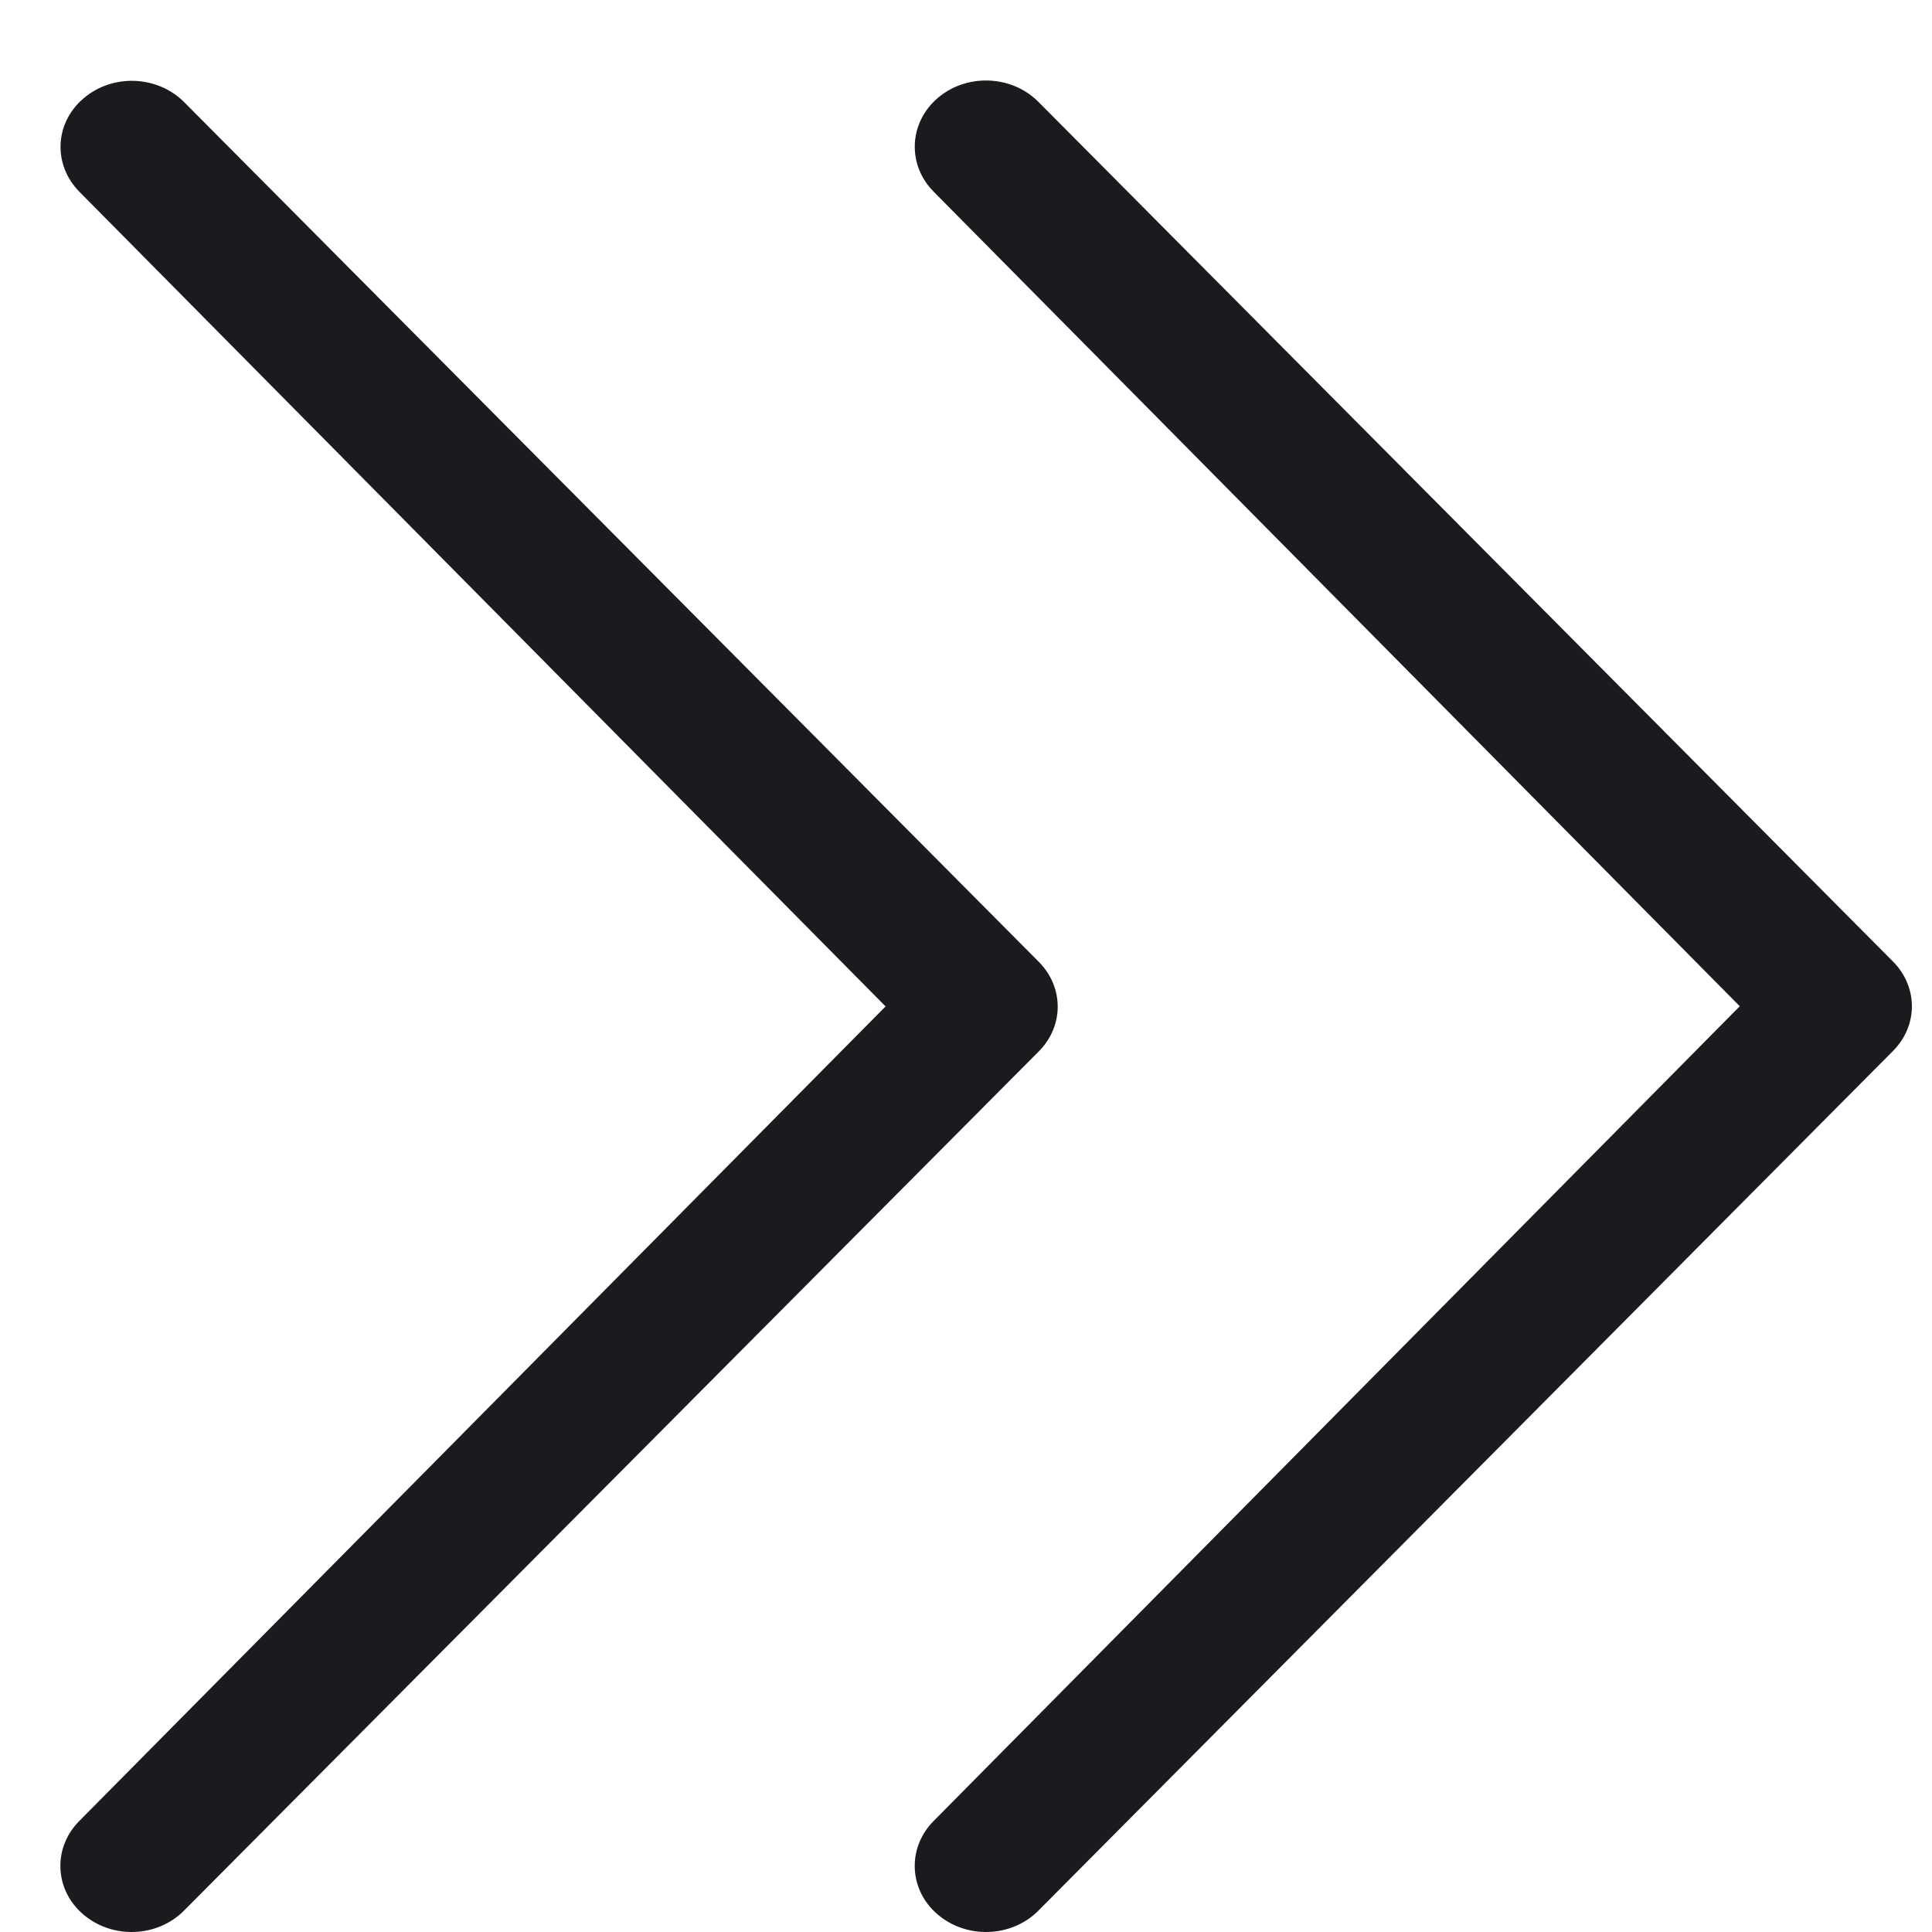 <svg width="24" height="24" viewBox="0 0 24 24" fill="none" xmlns="http://www.w3.org/2000/svg">
<path d="M11.598 2.381L21.612 12.5L11.598 22.621C11.441 22.779 11.363 22.979 11.363 23.179C11.363 23.4 11.458 23.621 11.648 23.782C12.008 24.09 12.566 24.069 12.898 23.736L23.514 13.057C23.829 12.742 23.829 12.259 23.514 11.943L12.898 1.264C12.566 0.931 12.008 0.91 11.648 1.218C11.289 1.527 11.267 2.047 11.598 2.381ZM12.903 13.062C13.218 12.746 13.218 12.263 12.903 11.947L2.287 1.268C1.955 0.935 1.397 0.914 1.038 1.222C0.676 1.529 0.656 2.049 0.987 2.383L11.001 12.502L0.985 22.621C0.828 22.779 0.75 22.979 0.75 23.179C0.75 23.4 0.845 23.621 1.035 23.782C1.395 24.09 1.952 24.069 2.284 23.736L12.903 13.062Z" fill="#191B1F"/>
</svg>
